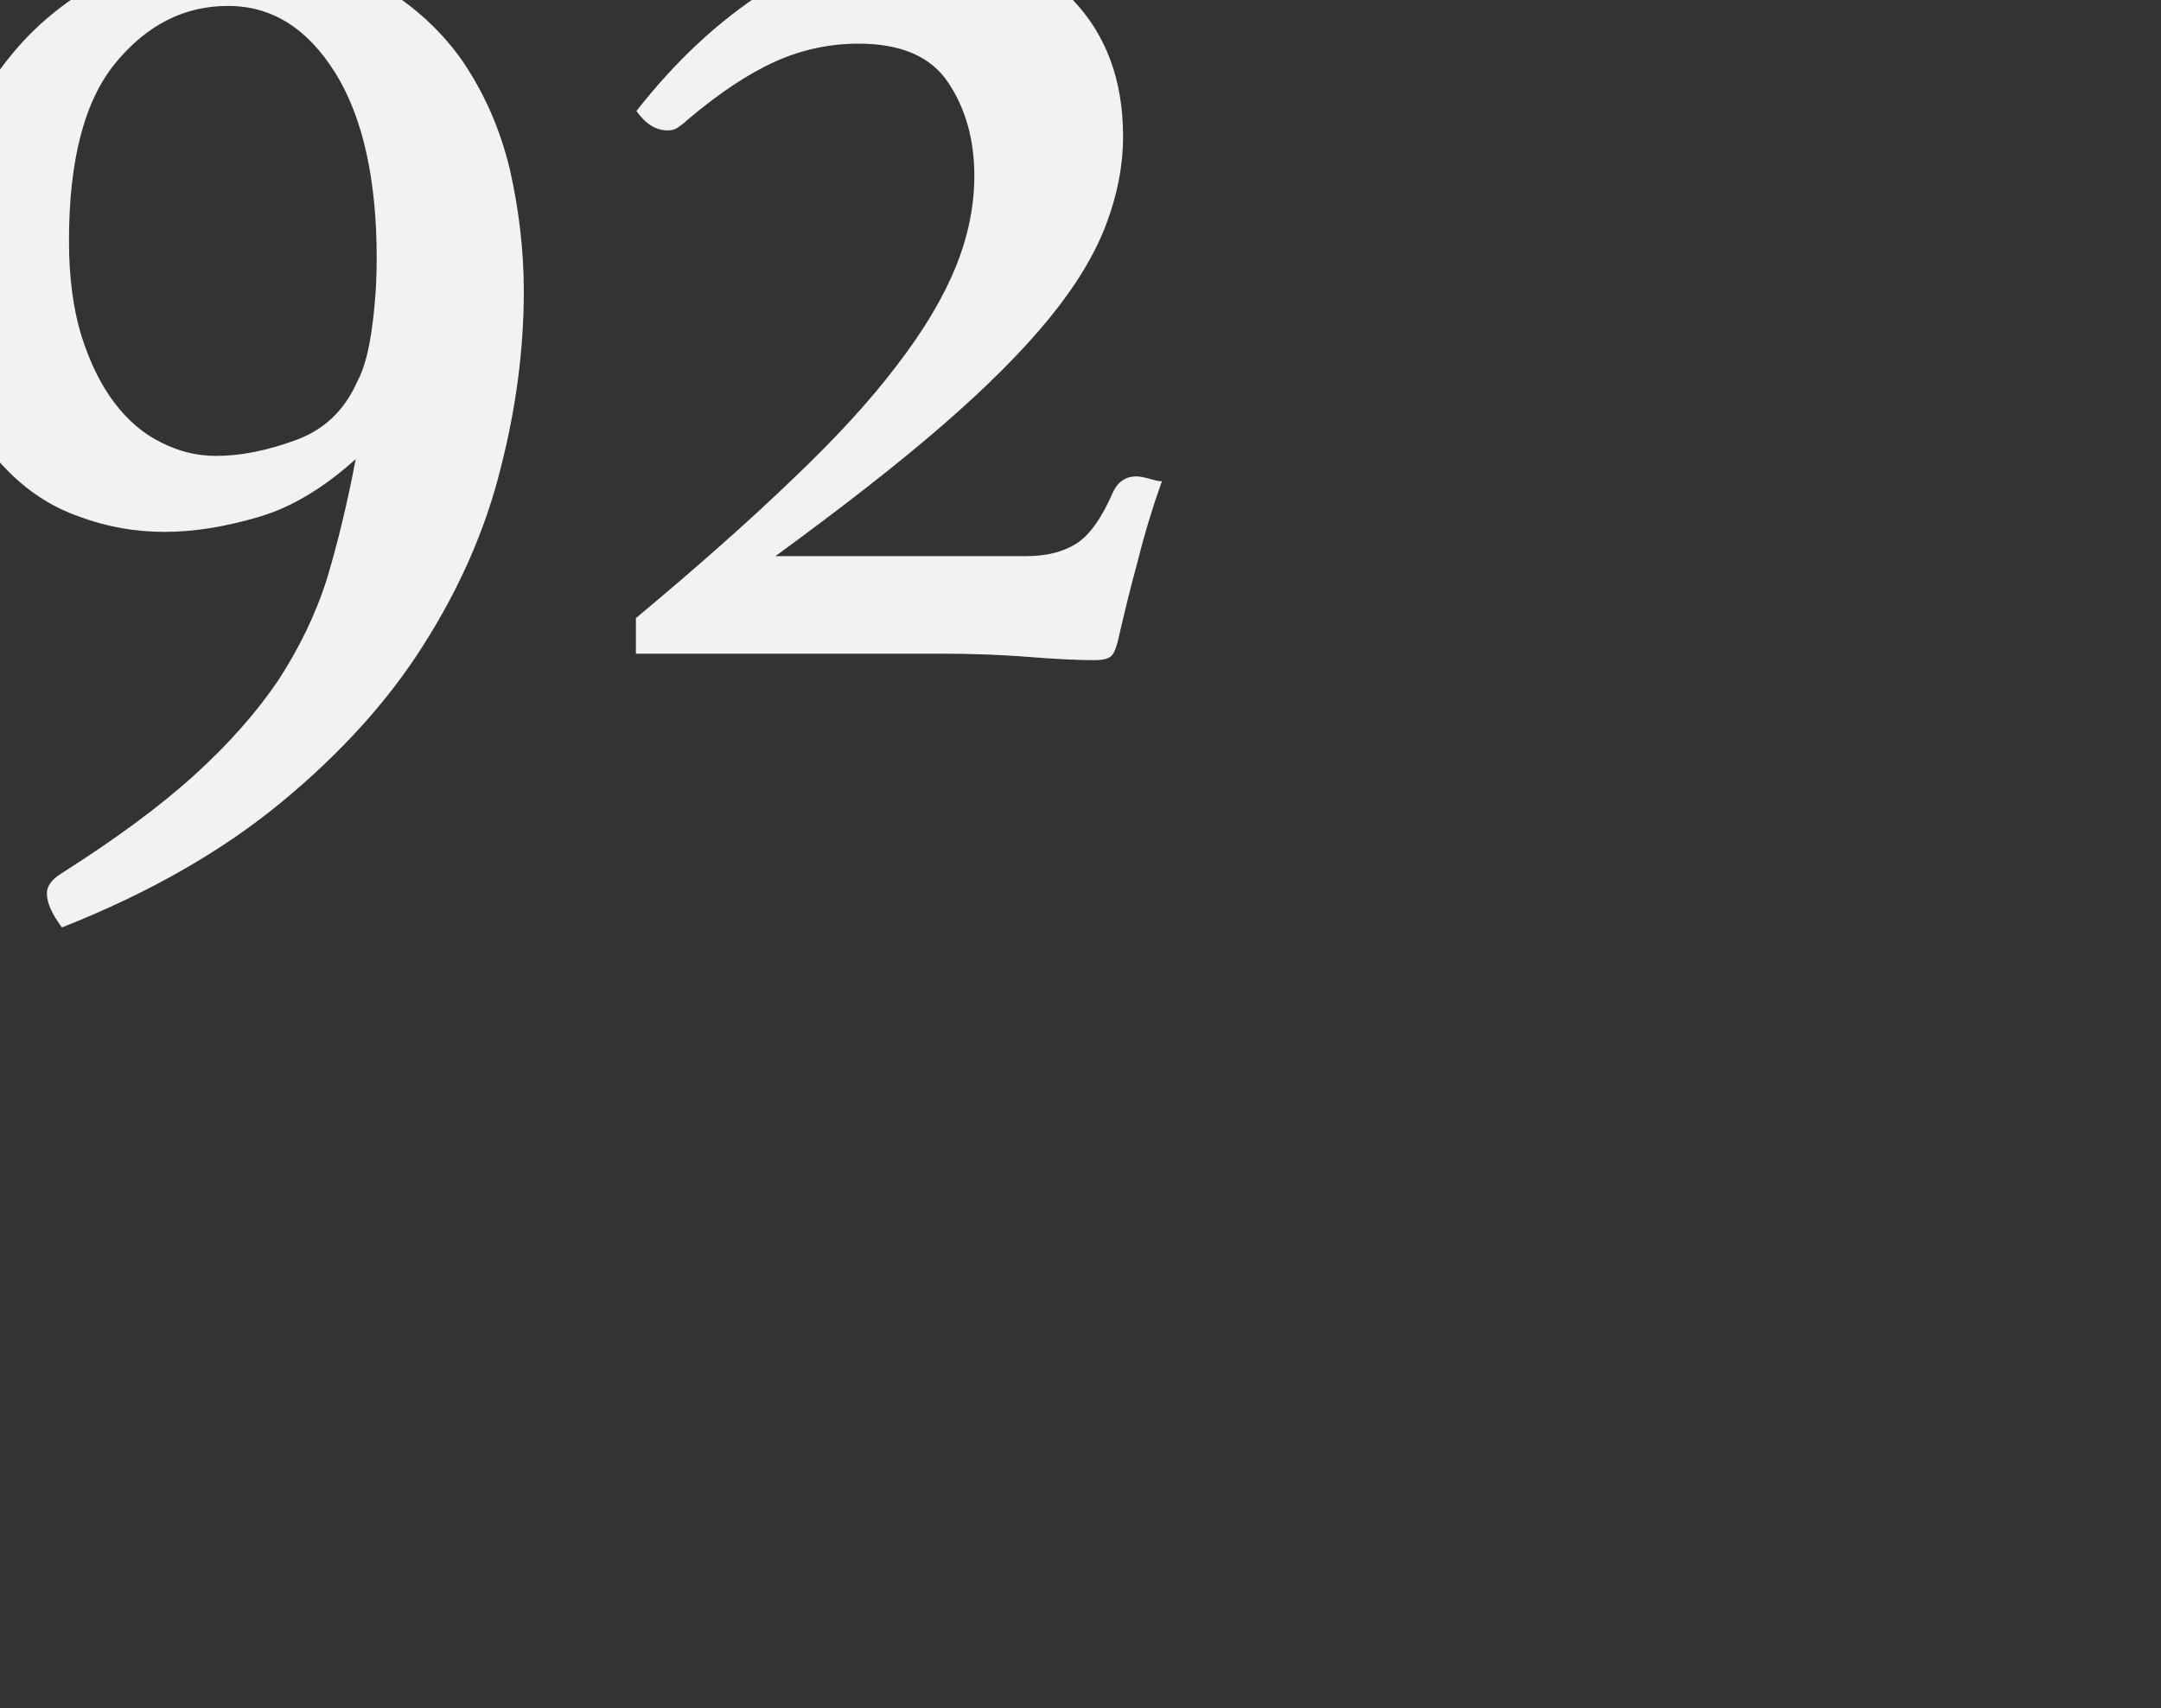 <?xml version="1.0" encoding="utf-8"?>
<!-- Generator: Adobe Illustrator 21.0.0, SVG Export Plug-In . SVG Version: 6.00 Build 0)  -->
<svg version="1.1" id="Capa_1" xmlns="http://www.w3.org/2000/svg" xmlns:xlink="http://www.w3.org/1999/xlink" x="0px" y="0px"
	 viewBox="0 0 401 317" style="enable-background:new 0 0 401 317;" xml:space="preserve">
<rect x="0" y="0" width="401" height="317" fill="#333333" stroke="none"/>
<style type="text/css">
	.st0{fill:#F2F2F2;}
</style>
<g>
	<path class="st0" d="M66,85.2c-5.9,5.3-11.8,8.9-17.9,10.7c-6.1,1.8-11.9,2.8-17.6,2.8c-5.3,0-10.6-0.9-15.7-2.8
		C9.6,94.1,5,91.1,1,86.9c-4-4.1-7.3-9.4-9.6-15.7c-2.4-6.3-3.6-14.1-3.6-23.3c0-6.4,1.3-13,3.9-19.8S-2.1,15.2,2.6,9.6
		C7.2,4.1,12.9-0.4,19.7-4S34-9.4,42.3-9.4c10.5,0,19.2,1.9,26.3,5.6C75.7,0.1,81.3,5,85.6,11c4.2,6.1,7.2,12.9,9,20.4
		c1.7,7.5,2.6,15.1,2.6,22.6c0,10.7-1.4,21.6-4.3,32.9c-2.8,11.3-7.6,22.2-14.2,32.6c-6.6,10.5-15.4,20.2-26.4,29.3
		s-24.6,16.9-40.8,23.3c-1.8-2.4-2.8-4.5-2.8-6.3c0-1.3,0.8-2.5,2.5-3.6c10.1-6.4,18.4-12.5,24.8-18.3s11.6-11.7,15.6-17.6
		c3.9-6,7-12.3,9.1-19C62.7,100.6,64.5,93.2,66,85.2z M66.3,70.8c1.3-2.4,2.2-5.9,2.8-10.5c0.6-4.6,0.8-8.7,0.8-12.4
		c0-14.7-2.6-26.2-7.7-34.4C57,5.2,50.4,1.1,42.3,1.1s-15,3.5-20.8,10.5s-8.7,18-8.7,33.1c0,6.8,0.8,12.7,2.3,17.6
		c1.6,5,3.6,9.1,6.1,12.4s5.4,5.8,8.7,7.4c3.3,1.7,6.7,2.5,10.2,2.5c4.6,0,9.5-1,14.7-2.9C60.1,79.8,63.9,76.2,66.3,70.8z"/>
	<path class="st0" d="M127.5,22.3c-0.4,0.4-0.9,0.8-1.5,1.2c-0.6,0.5-1.3,0.7-2.1,0.7c-2.2,0-4.1-1.2-5.8-3.6
		c7.2-9.2,15.1-16.6,23.8-22.2s18.2-8.4,28.5-8.4c12.7,0,22.2,3.3,28.5,9.8s9.5,15,9.5,25.5c0,5.5-1.1,11-3.2,16.5
		c-2.1,5.5-5.6,11.3-10.6,17.4S183,71.9,174.8,79c-8.3,7.2-18.6,15.2-30.9,24.2h46.6c3.7,0,6.8-0.8,9.2-2.3c2.5-1.6,4.7-4.7,6.8-9.5
		c0.9-2,2.4-3,4.4-3c0.6,0,1.6,0.2,3,0.6c0.6,0.2,1.1,0.3,1.7,0.3c-1.7,4.8-3.2,9.7-4.5,14.9c-1.4,5.1-2.6,10.1-3.7,14.9
		c-0.4,1.5-0.8,2.4-1.4,2.8c-0.6,0.4-1.5,0.6-2.8,0.6c-3.3,0-7.4-0.2-12.4-0.6s-10.4-0.6-16.3-0.6H118v-6.6
		c11.4-9.5,21.1-18.1,29.1-25.8c8-7.6,14.5-14.7,19.4-21.2c5-6.5,8.6-12.6,10.9-18.3c2.3-5.7,3.4-11.3,3.4-16.8
		c0-6.6-1.6-12.4-4.8-17.2c-3.2-4.9-8.8-7.3-16.7-7.3c-5.3,0-10.5,1.1-15.4,3.3S133.5,17.2,127.5,22.3z"/>
</g>
</svg>
